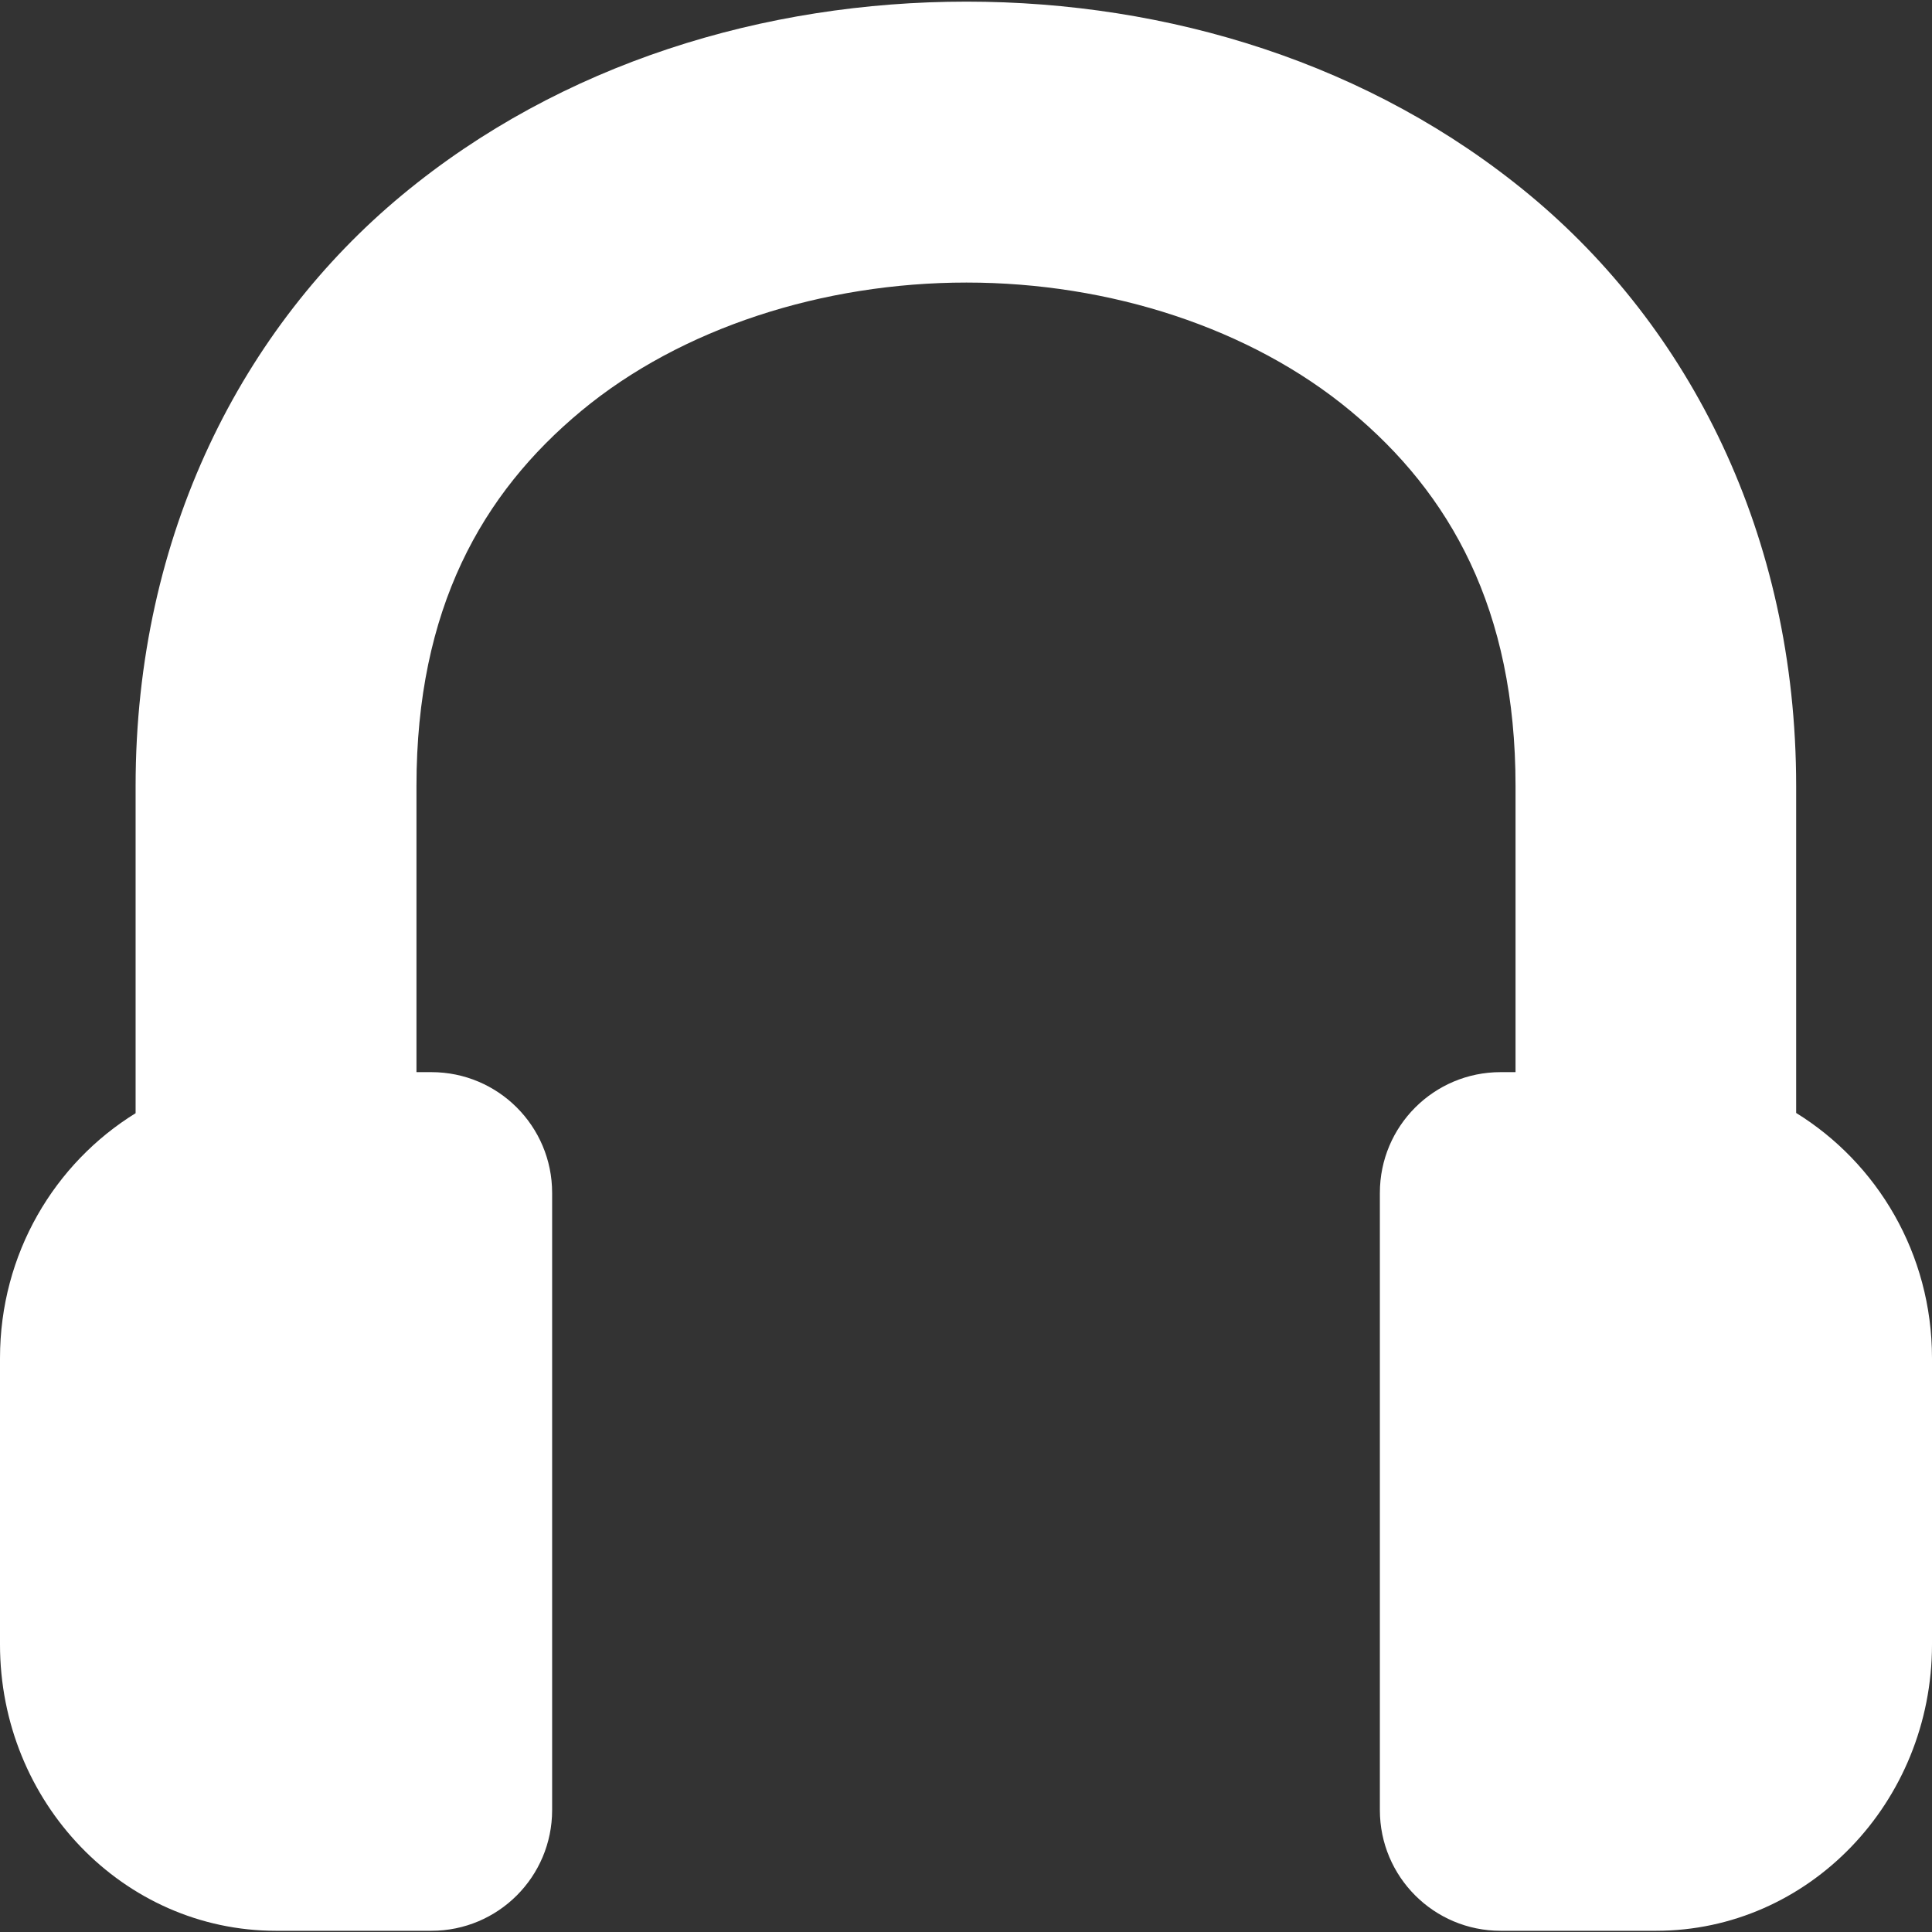 <?xml version="1.0" encoding="UTF-8"?>
<svg xmlns="http://www.w3.org/2000/svg" xmlns:xlink="http://www.w3.org/1999/xlink" width="32" height="32" viewBox="0 0 32 32" version="1.1">
<rect x="0" y="0" width="32" height="32" fill="#333333" stroke="none"/>
<g id="surface1">
<path style=" stroke:none;fill-rule:nonzero;fill:rgb(100%,100%,100%);fill-opacity:1;" d="M 16.008 0.027 C 12.668 0.027 9.293 1.047 6.66 3.23 C 4.027 5.414 2.246 8.84 2.246 13.02 L 2.246 18.438 C 0.906 19.266 0 20.762 0 22.496 L 0 27.238 C 0 29.855 2.047 31.98 4.57 31.98 L 7.145 31.98 C 8.25 31.98 9.145 31.086 9.145 29.98 L 9.145 19.758 C 9.145 18.652 8.25 17.758 7.145 17.758 L 6.898 17.758 L 6.898 13.02 C 6.898 10.086 7.977 8.176 9.629 6.805 C 11.281 5.434 13.633 4.68 16.008 4.68 C 18.383 4.68 20.715 5.434 22.367 6.805 C 24.02 8.176 25.102 10.086 25.102 13.02 L 25.102 17.758 L 24.855 17.758 C 23.75 17.758 22.855 18.652 22.855 19.758 L 22.855 29.98 C 22.855 31.086 23.75 31.98 24.855 31.98 L 27.43 31.98 C 29.953 31.98 32 29.855 32 27.238 L 32 22.496 C 32 20.762 31.09 19.262 29.75 18.434 L 29.75 13.02 C 29.75 8.84 27.969 5.414 25.336 3.23 C 22.703 1.047 19.348 0.027 16.008 0.027 Z M 16.008 0.027 "/>
</g>
</svg>

